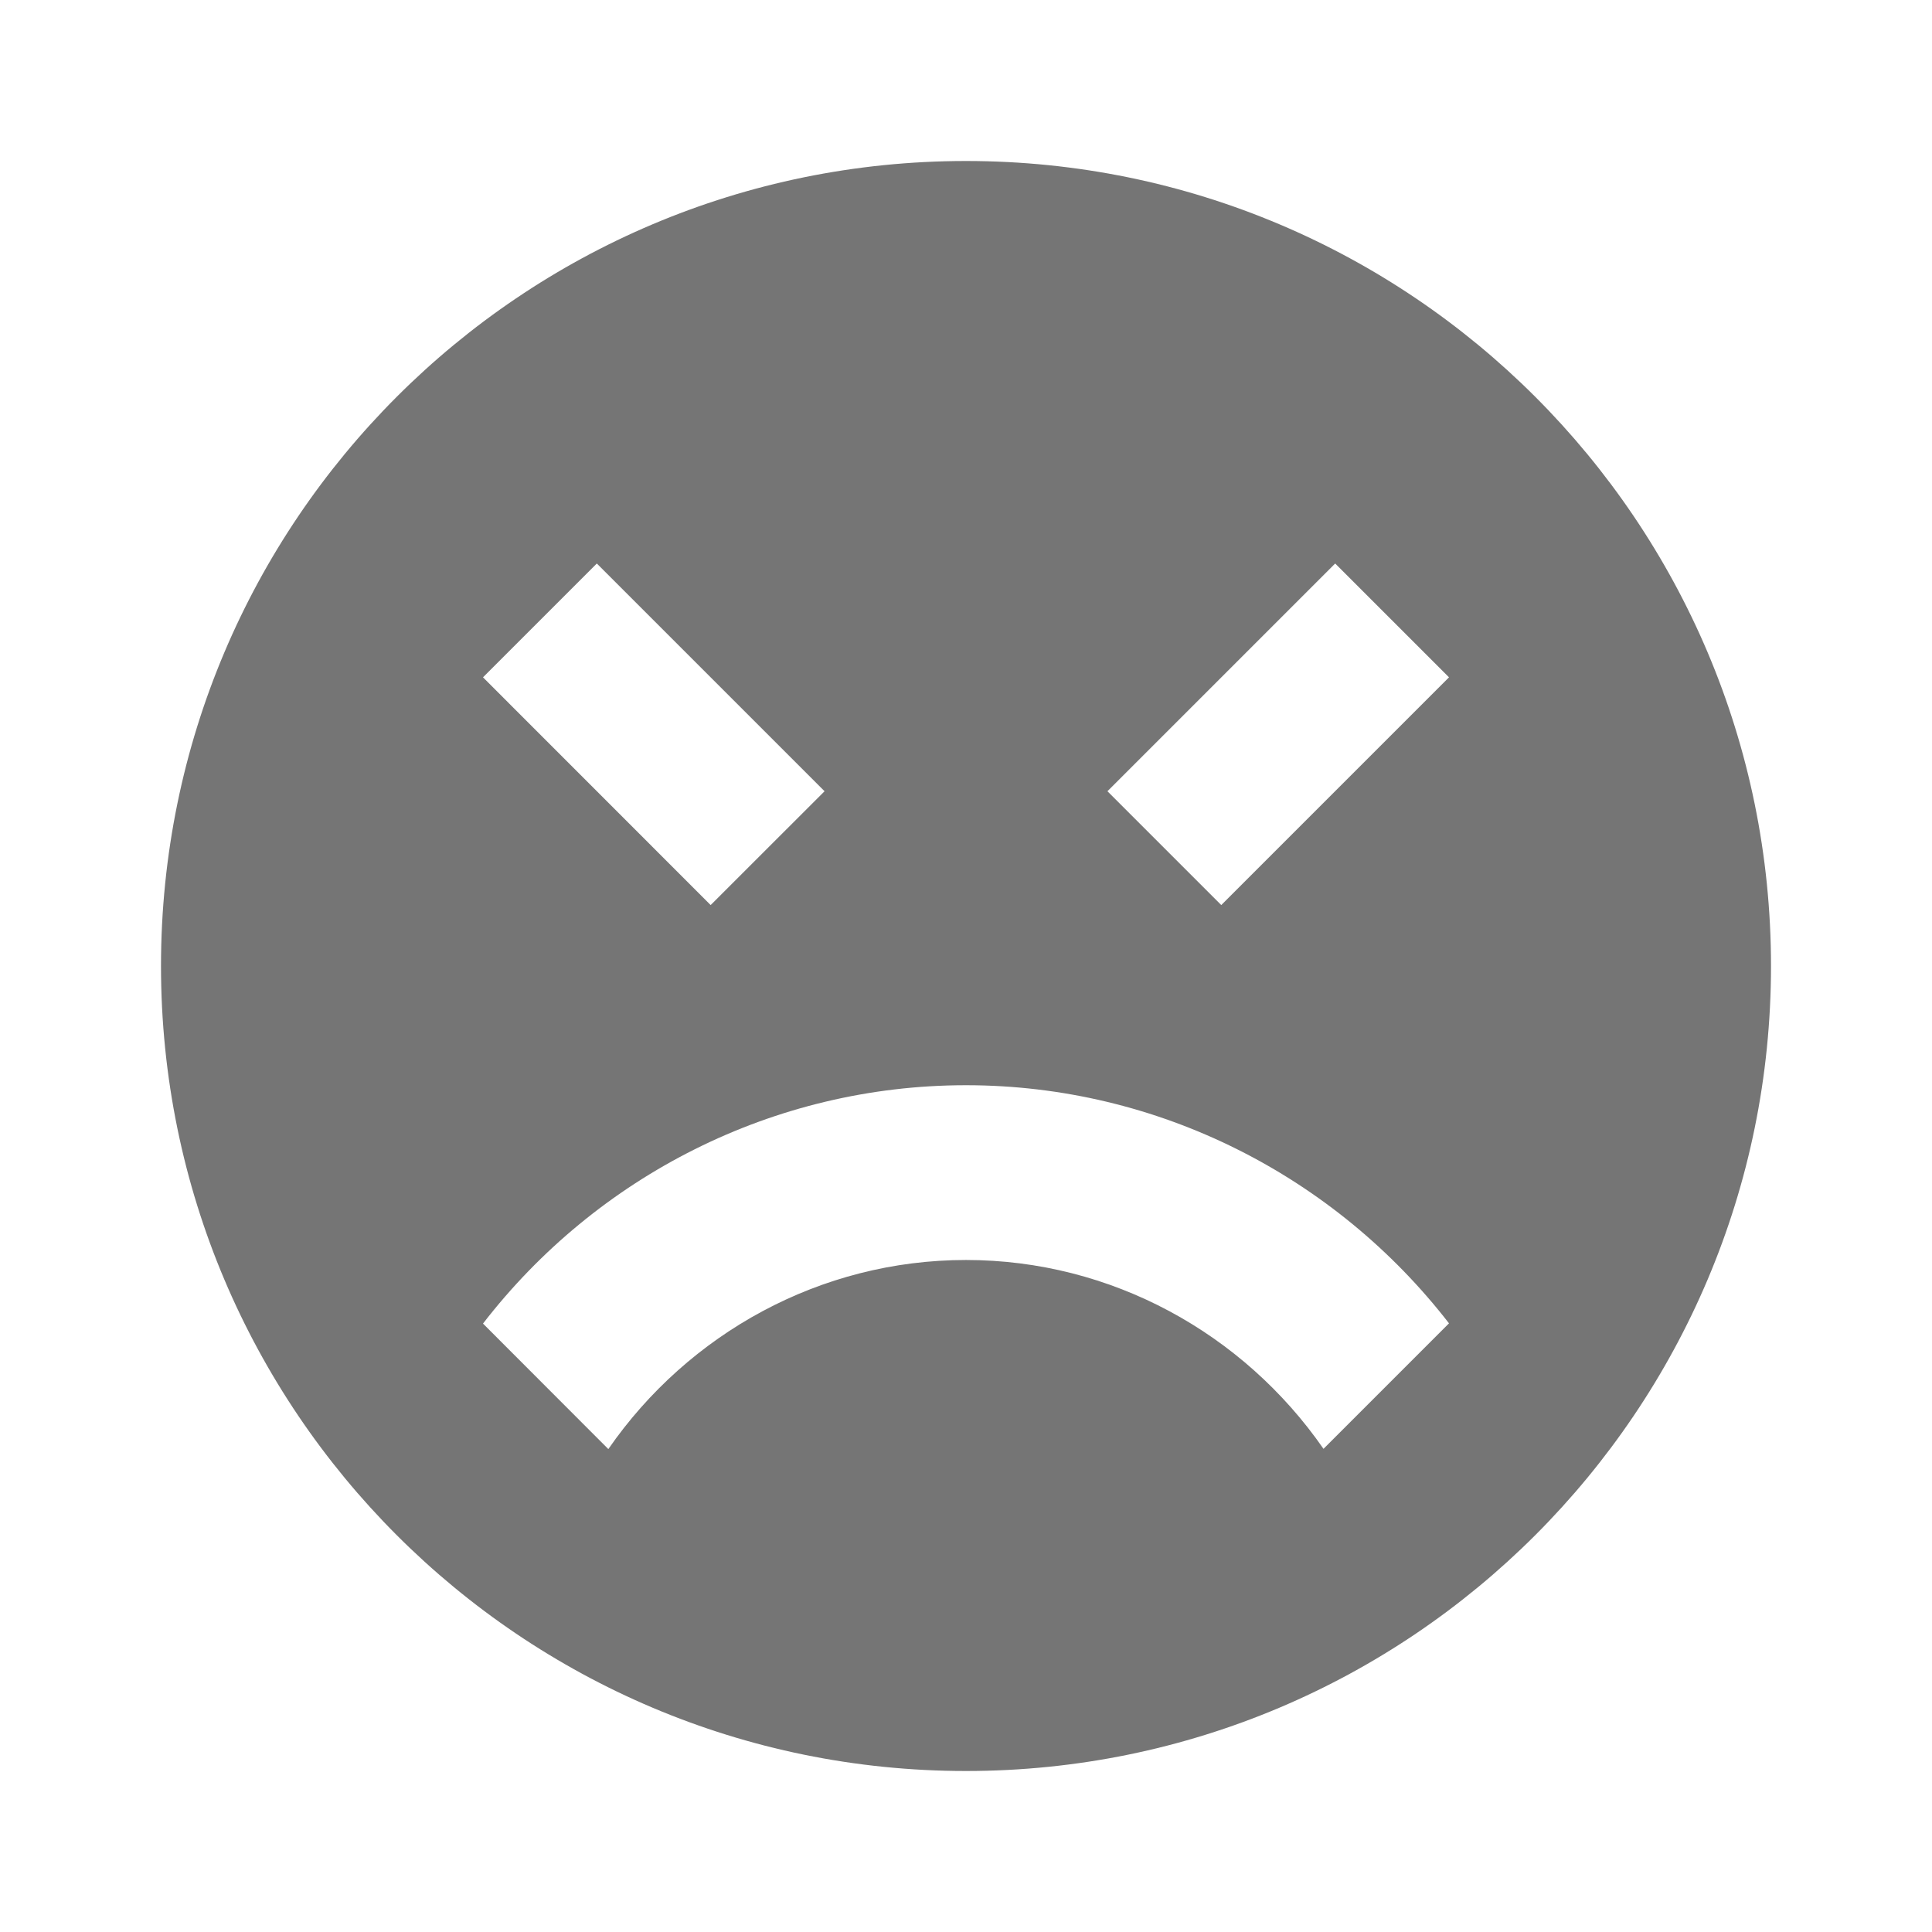 <?xml version="1.0" encoding="utf-8"?>
<!-- Generator: Adobe Illustrator 17.1.0, SVG Export Plug-In . SVG Version: 6.00 Build 0)  -->
<!DOCTYPE svg PUBLIC "-//W3C//DTD SVG 1.1//EN" "http://www.w3.org/Graphics/SVG/1.1/DTD/svg11.dtd">
<svg version="1.1" xmlns="http://www.w3.org/2000/svg" xmlns:xlink="http://www.w3.org/1999/xlink" x="0px" y="0px" width="24px"
	 height="24px" viewBox="0 0 24 24" enable-background="new 0 0 24 24" xml:space="preserve">
<g id="Frame_-_24px">
	<rect fill="none" width="24" height="24"/>
</g>
<g id="Filled_Icons">
	<path fill="#757575" d="M12,2C6.477,2,2,6.477,2,12c0,5.522,4.477,10,10,10s10-4.478,10-10C22,6.477,17.523,2,12,2z M7.414,7
		l2.829,2.829l-1.415,1.414L6,8.414L7.414,7z M16.441,17.998c-0.996-1.436-2.636-2.346-4.441-2.346
		c-1.808,0-3.448,0.912-4.443,2.349L6,16.442c1.411-1.827,3.605-2.961,6-2.961c2.391,0,4.587,1.133,6,2.958L16.441,17.998z
		 M15.171,11.243l-1.414-1.414L16.586,7L18,8.414L15.171,11.243z"/>
</g>
</svg>
